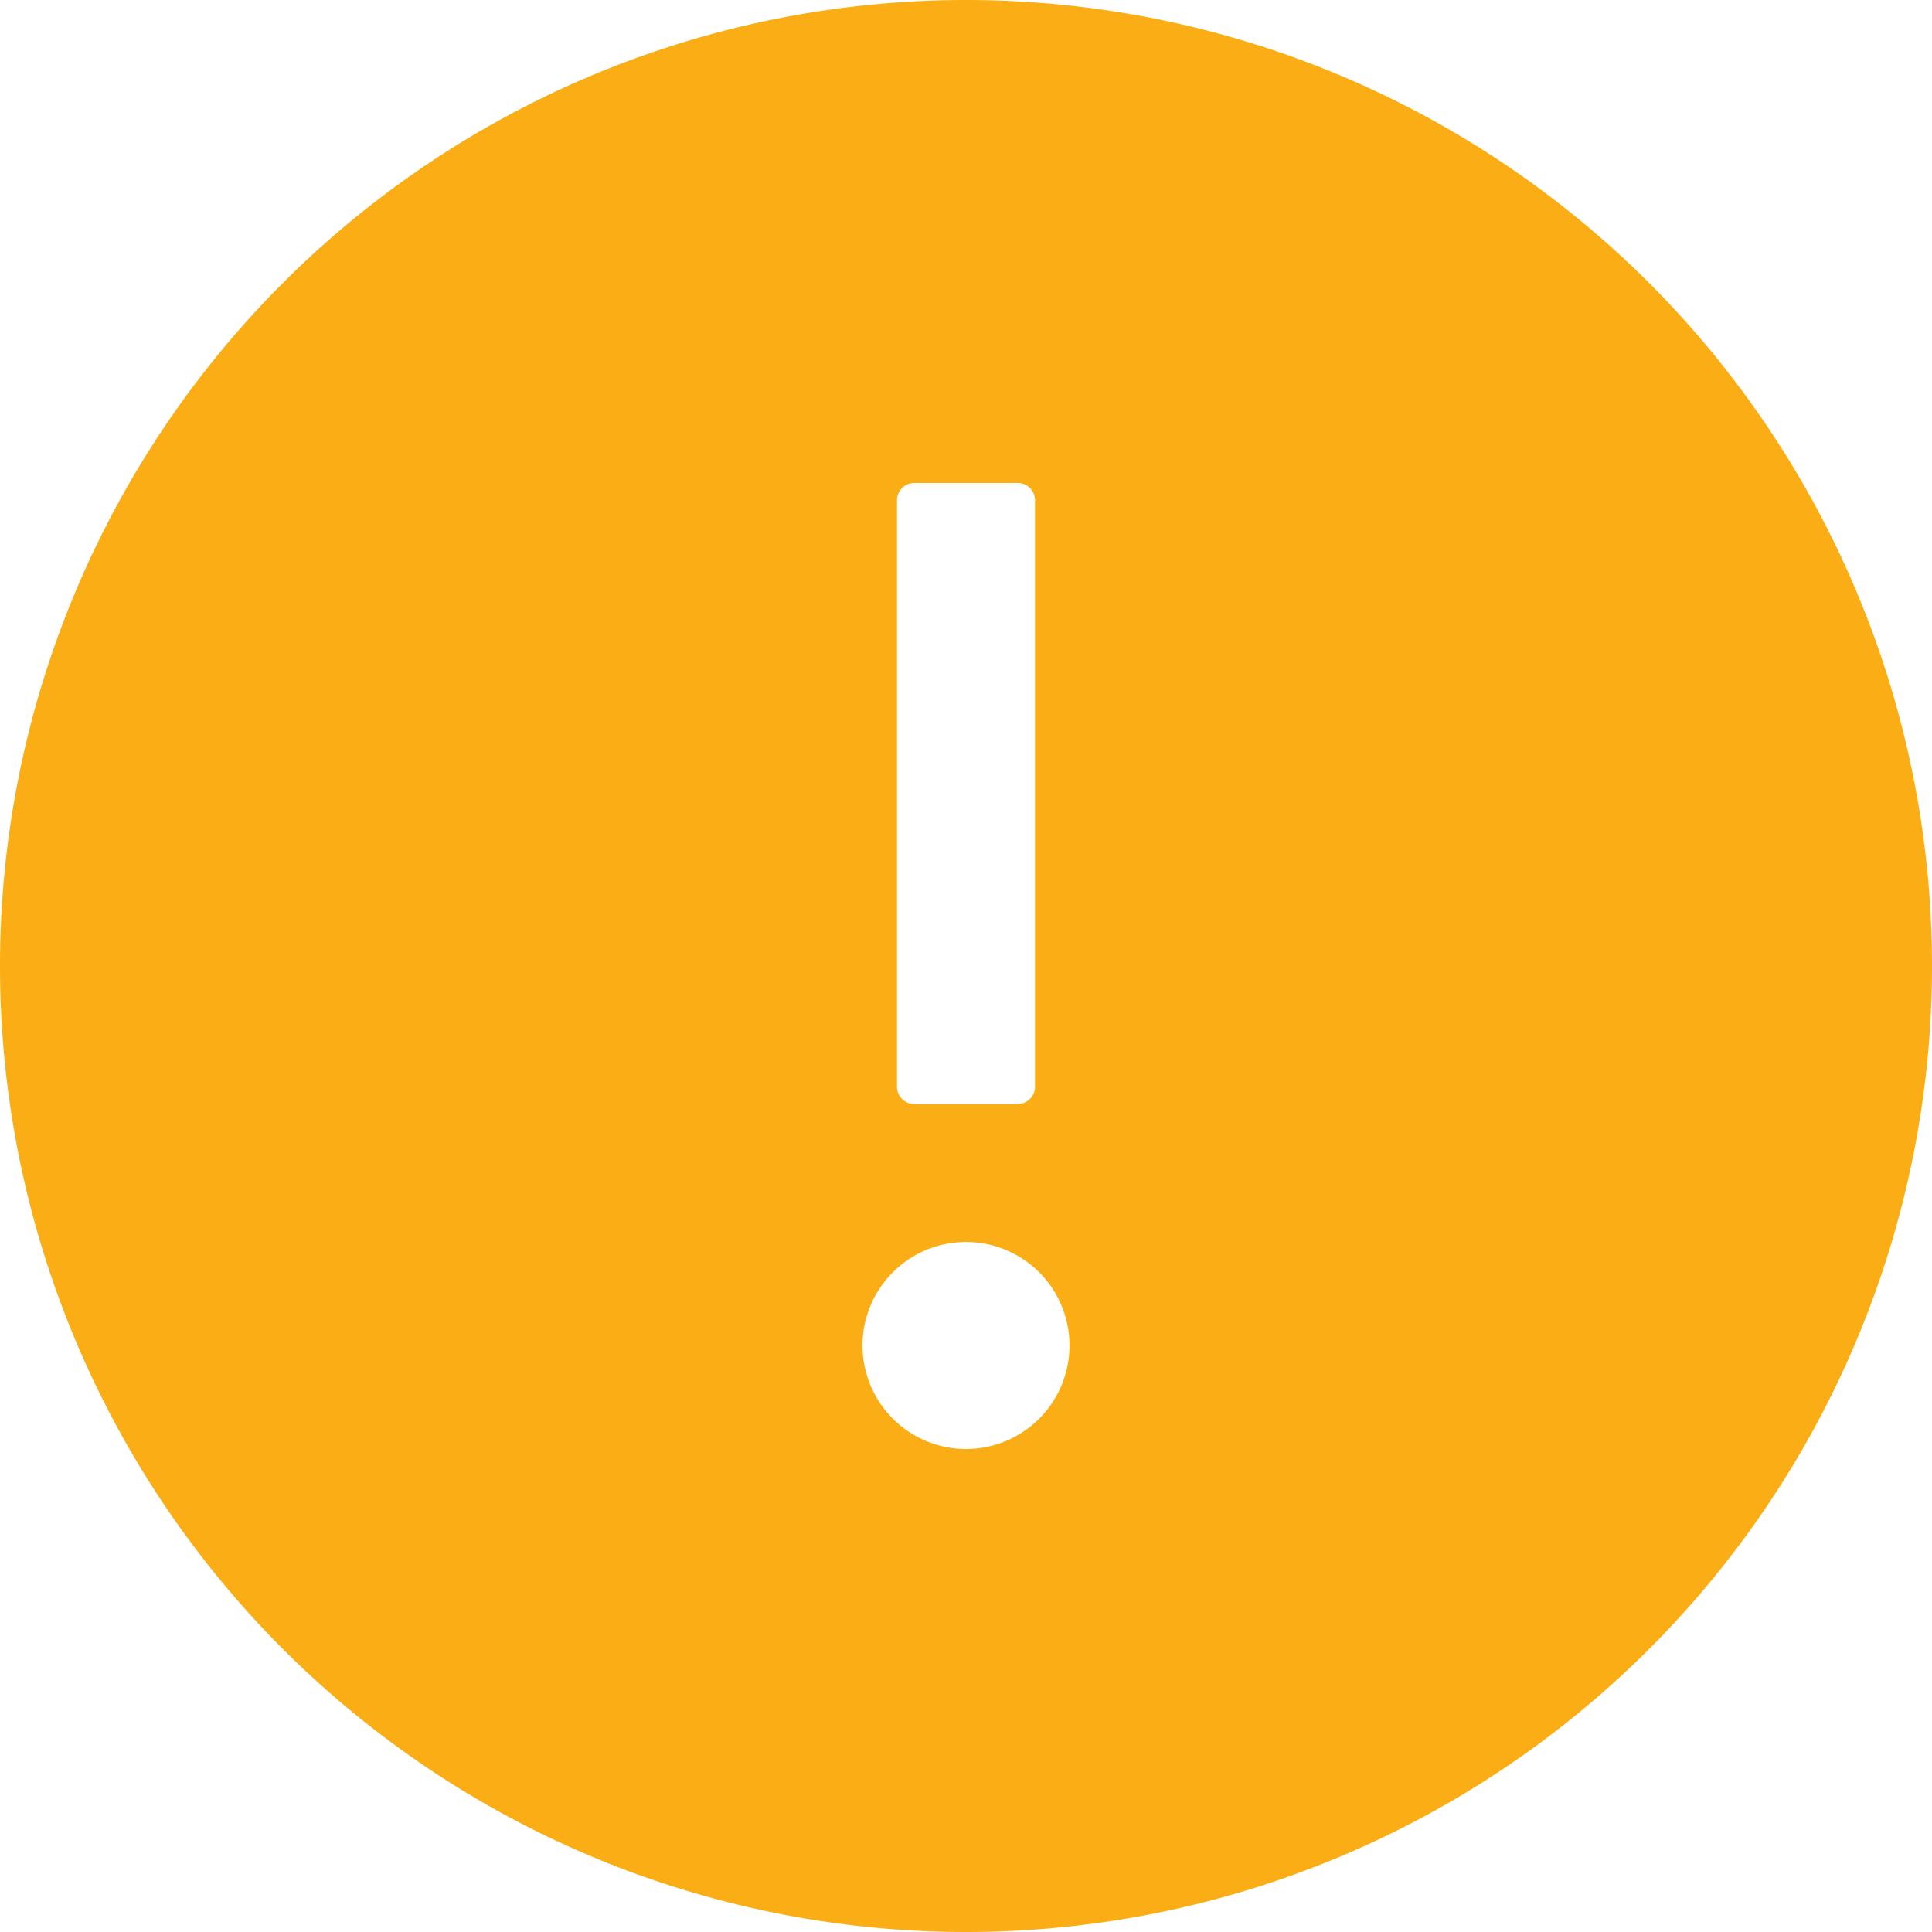 <?xml version="1.0" standalone="no"?><!DOCTYPE svg PUBLIC "-//W3C//DTD SVG 1.1//EN" "http://www.w3.org/Graphics/SVG/1.1/DTD/svg11.dtd"><svg t="1743214675818" class="icon" viewBox="0 0 1024 1024" version="1.1" xmlns="http://www.w3.org/2000/svg" p-id="12491" xmlns:xlink="http://www.w3.org/1999/xlink" width="200" height="200"><path d="M512 0a512 512 0 1 0 0 1024A512 512 0 0 0 512 0z m-36.571 265.143c0-5.047 4.096-9.143 9.143-9.143h54.857c5.047 0 9.143 4.096 9.143 9.143v310.857A9.143 9.143 0 0 1 539.429 585.143h-54.857a9.143 9.143 0 0 1-9.143-9.143v-310.857zM512 768A54.857 54.857 0 1 1 512 658.286a54.857 54.857 0 0 1 0 109.714z" fill="#FAAD14" p-id="12492"></path></svg>